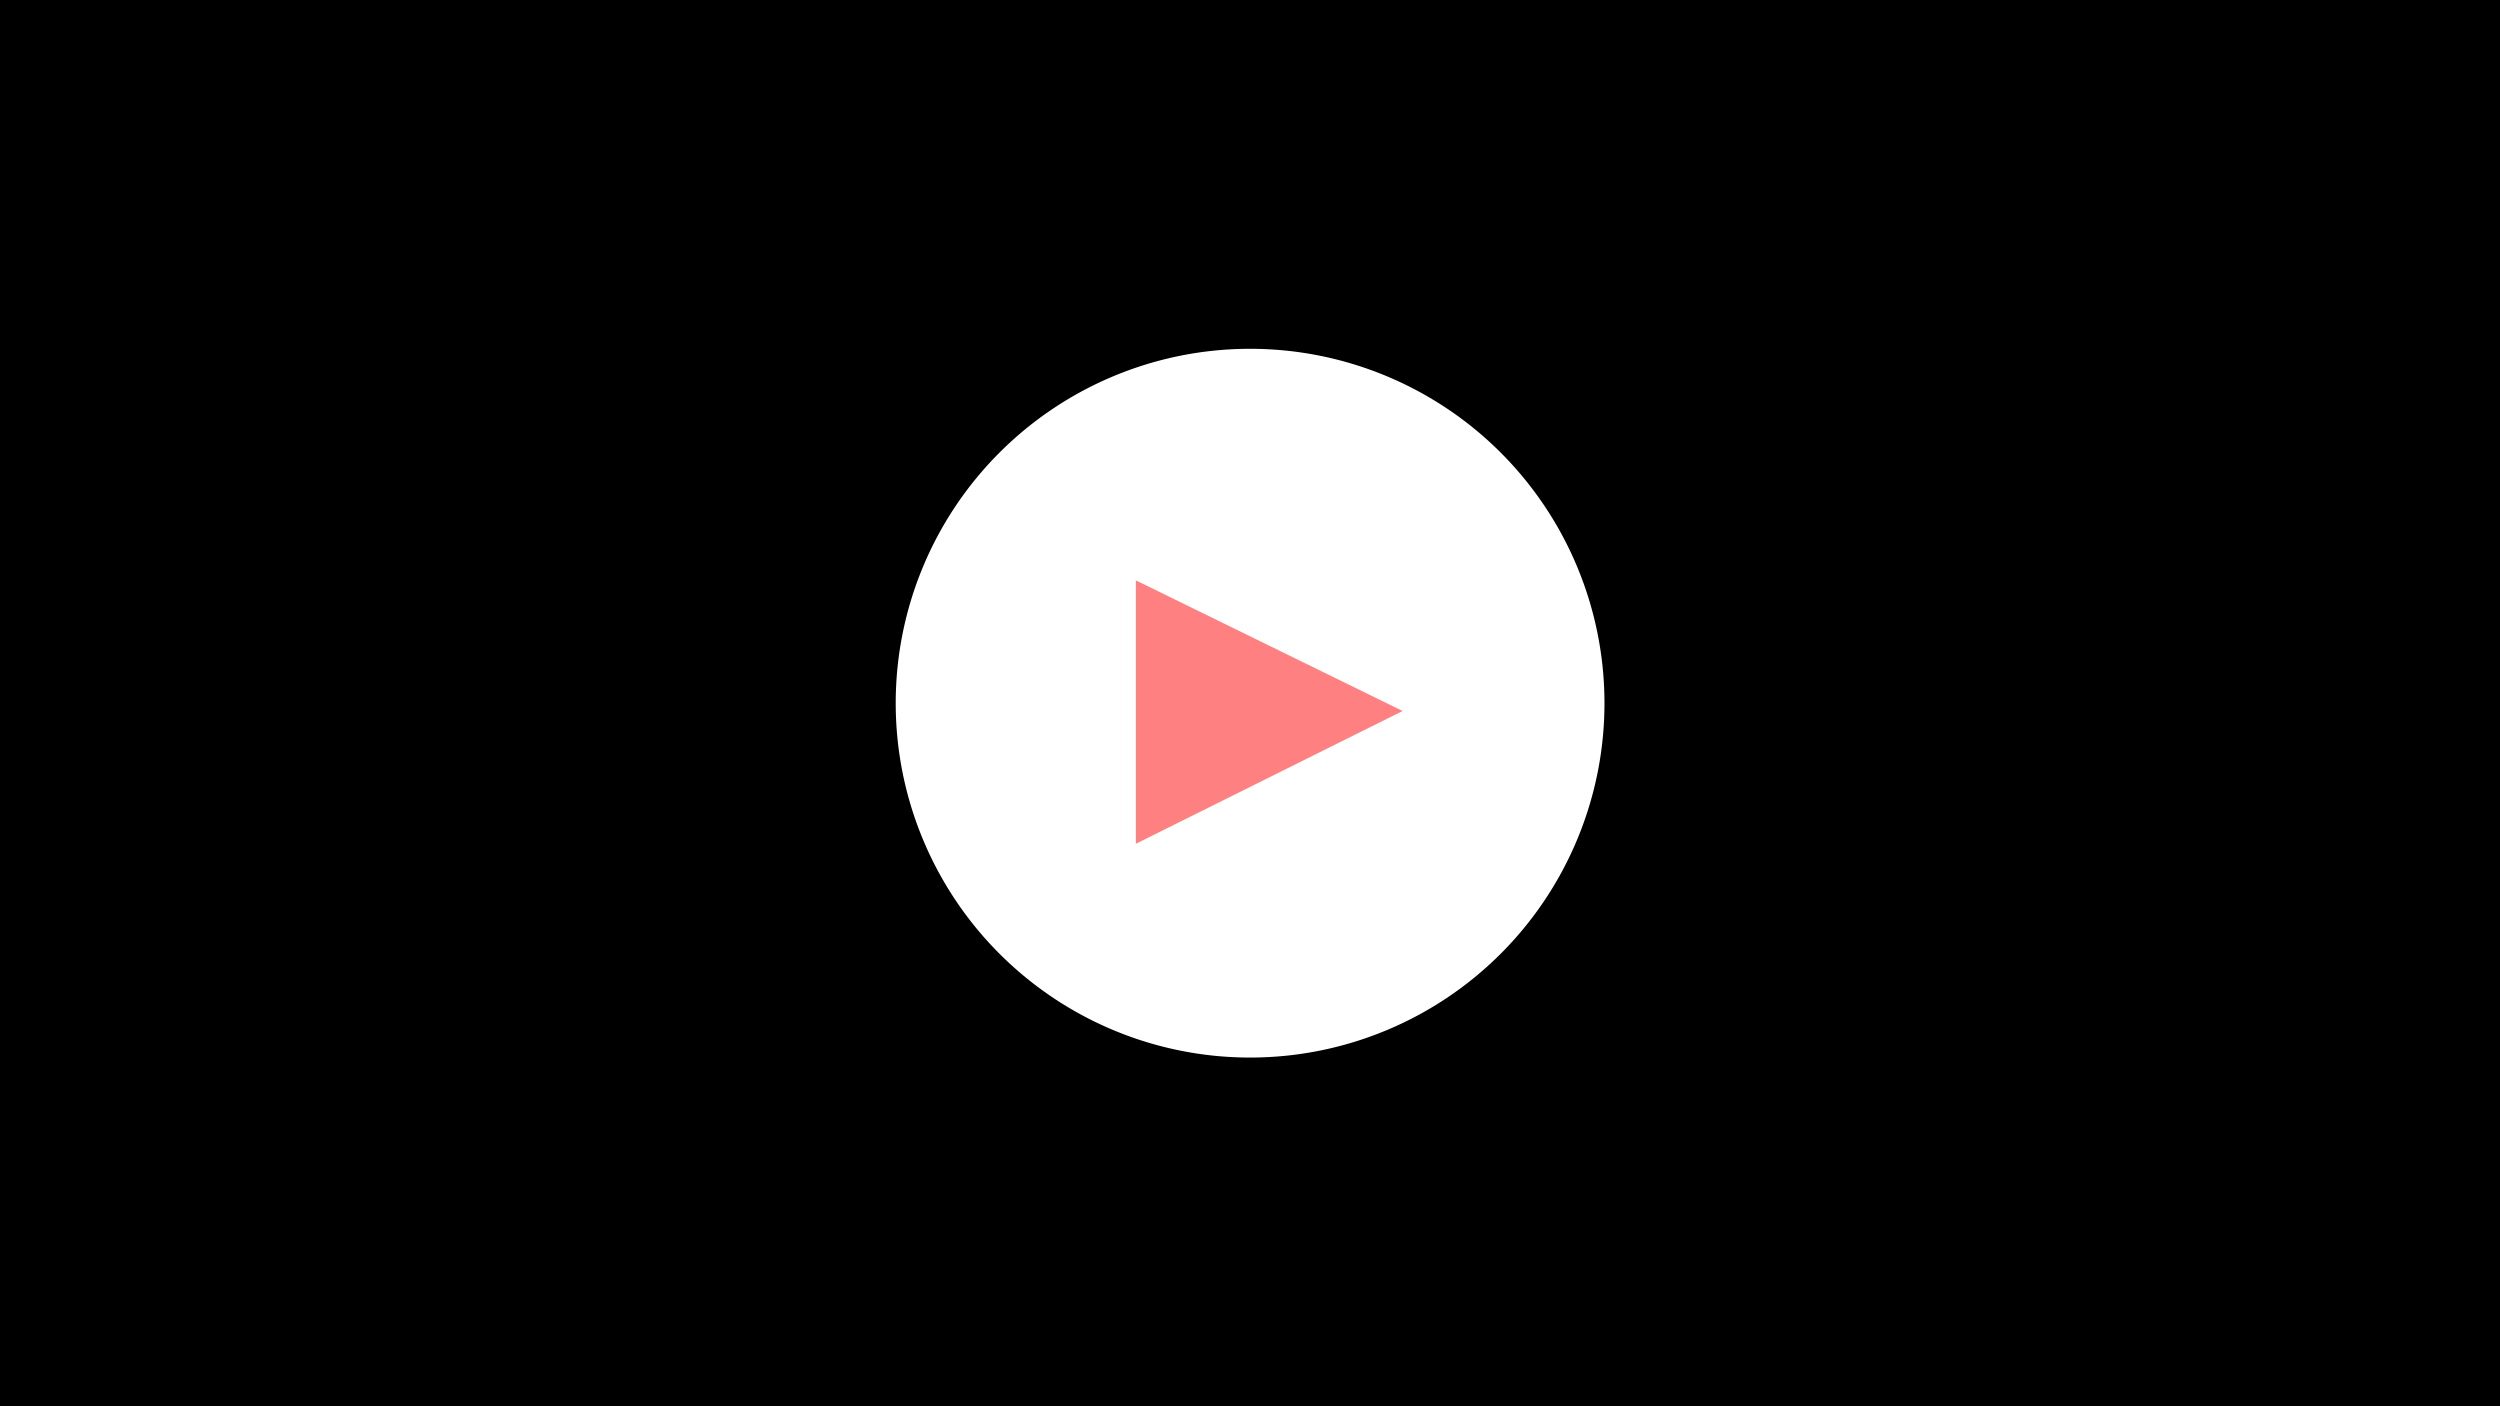 <?xml version="1.0" encoding="UTF-8" standalone="no"?>
<!-- Created with Inkscape (http://www.inkscape.org/) -->

<svg
   xmlns:dc="http://purl.org/dc/elements/1.1/"
   xmlns:cc="http://creativecommons.org/ns#"
   xmlns:rdf="http://www.w3.org/1999/02/22-rdf-syntax-ns#"
   xmlns:svg="http://www.w3.org/2000/svg"
   xmlns="http://www.w3.org/2000/svg"
   xmlns:sodipodi="http://sodipodi.sourceforge.net/DTD/sodipodi-0.dtd"
   xmlns:inkscape="http://www.inkscape.org/namespaces/inkscape"
   width="640"
   height="360"
   id="svg2"
   version="1.1"
   inkscape:version="0.48.5 r10040"
   sodipodi:docname="New document 1">
  <defs
     id="defs4" />
  <sodipodi:namedview
     id="base"
     pagecolor="#ffffff"
     bordercolor="#666666"
     borderopacity="1.0"
     inkscape:pageopacity="0.0"
     inkscape:pageshadow="2"
     inkscape:zoom="1.4"
     inkscape:cx="332.44274"
     inkscape:cy="197.60024"
     inkscape:document-units="px"
     inkscape:current-layer="layer1"
     showgrid="false"
     inkscape:window-width="1440"
     inkscape:window-height="837"
     inkscape:window-x="-8"
     inkscape:window-y="-8"
     inkscape:window-maximized="1" />
  <g
     inkscape:label="Layer 1"
     inkscape:groupmode="layer"
     id="layer1"
     transform="translate(0,-692.362)">
    <rect
       style="fill:#000000;stroke-width:1;stroke-miterlimit:4;stroke-dasharray:none"
       id="rect2985"
       width="640"
       height="360"
       x="0"
       y="692.362"
       ry="0" />
    <path
       sodipodi:type="arc"
       style="fill:#ffffff;stroke-width:1;stroke-miterlimit:4;stroke-dasharray:none"
       id="path2989"
       sodipodi:cx="306.42856"
       sodipodi:cy="174.28572"
       sodipodi:rx="92.85714"
       sodipodi:ry="92.85714"
       d="m 399.286,174.286 a 92.857,92.857 0 1 1 -185.714,0 92.857,92.857 0 1 1 185.714,0 z"
       transform="matrix(0.977,0,0,0.977,20.643,702.098)" />
    <path
       style="fill:#ff8080;stroke-width:1;stroke-miterlimit:4;stroke-dasharray:none"
       d="m 359.06,874.377 -68.277,-33.437 0,67.425 68.277,-33.988 z"
       id="path2991"
       inkscape:connector-curvature="0" />
  </g>
</svg>
